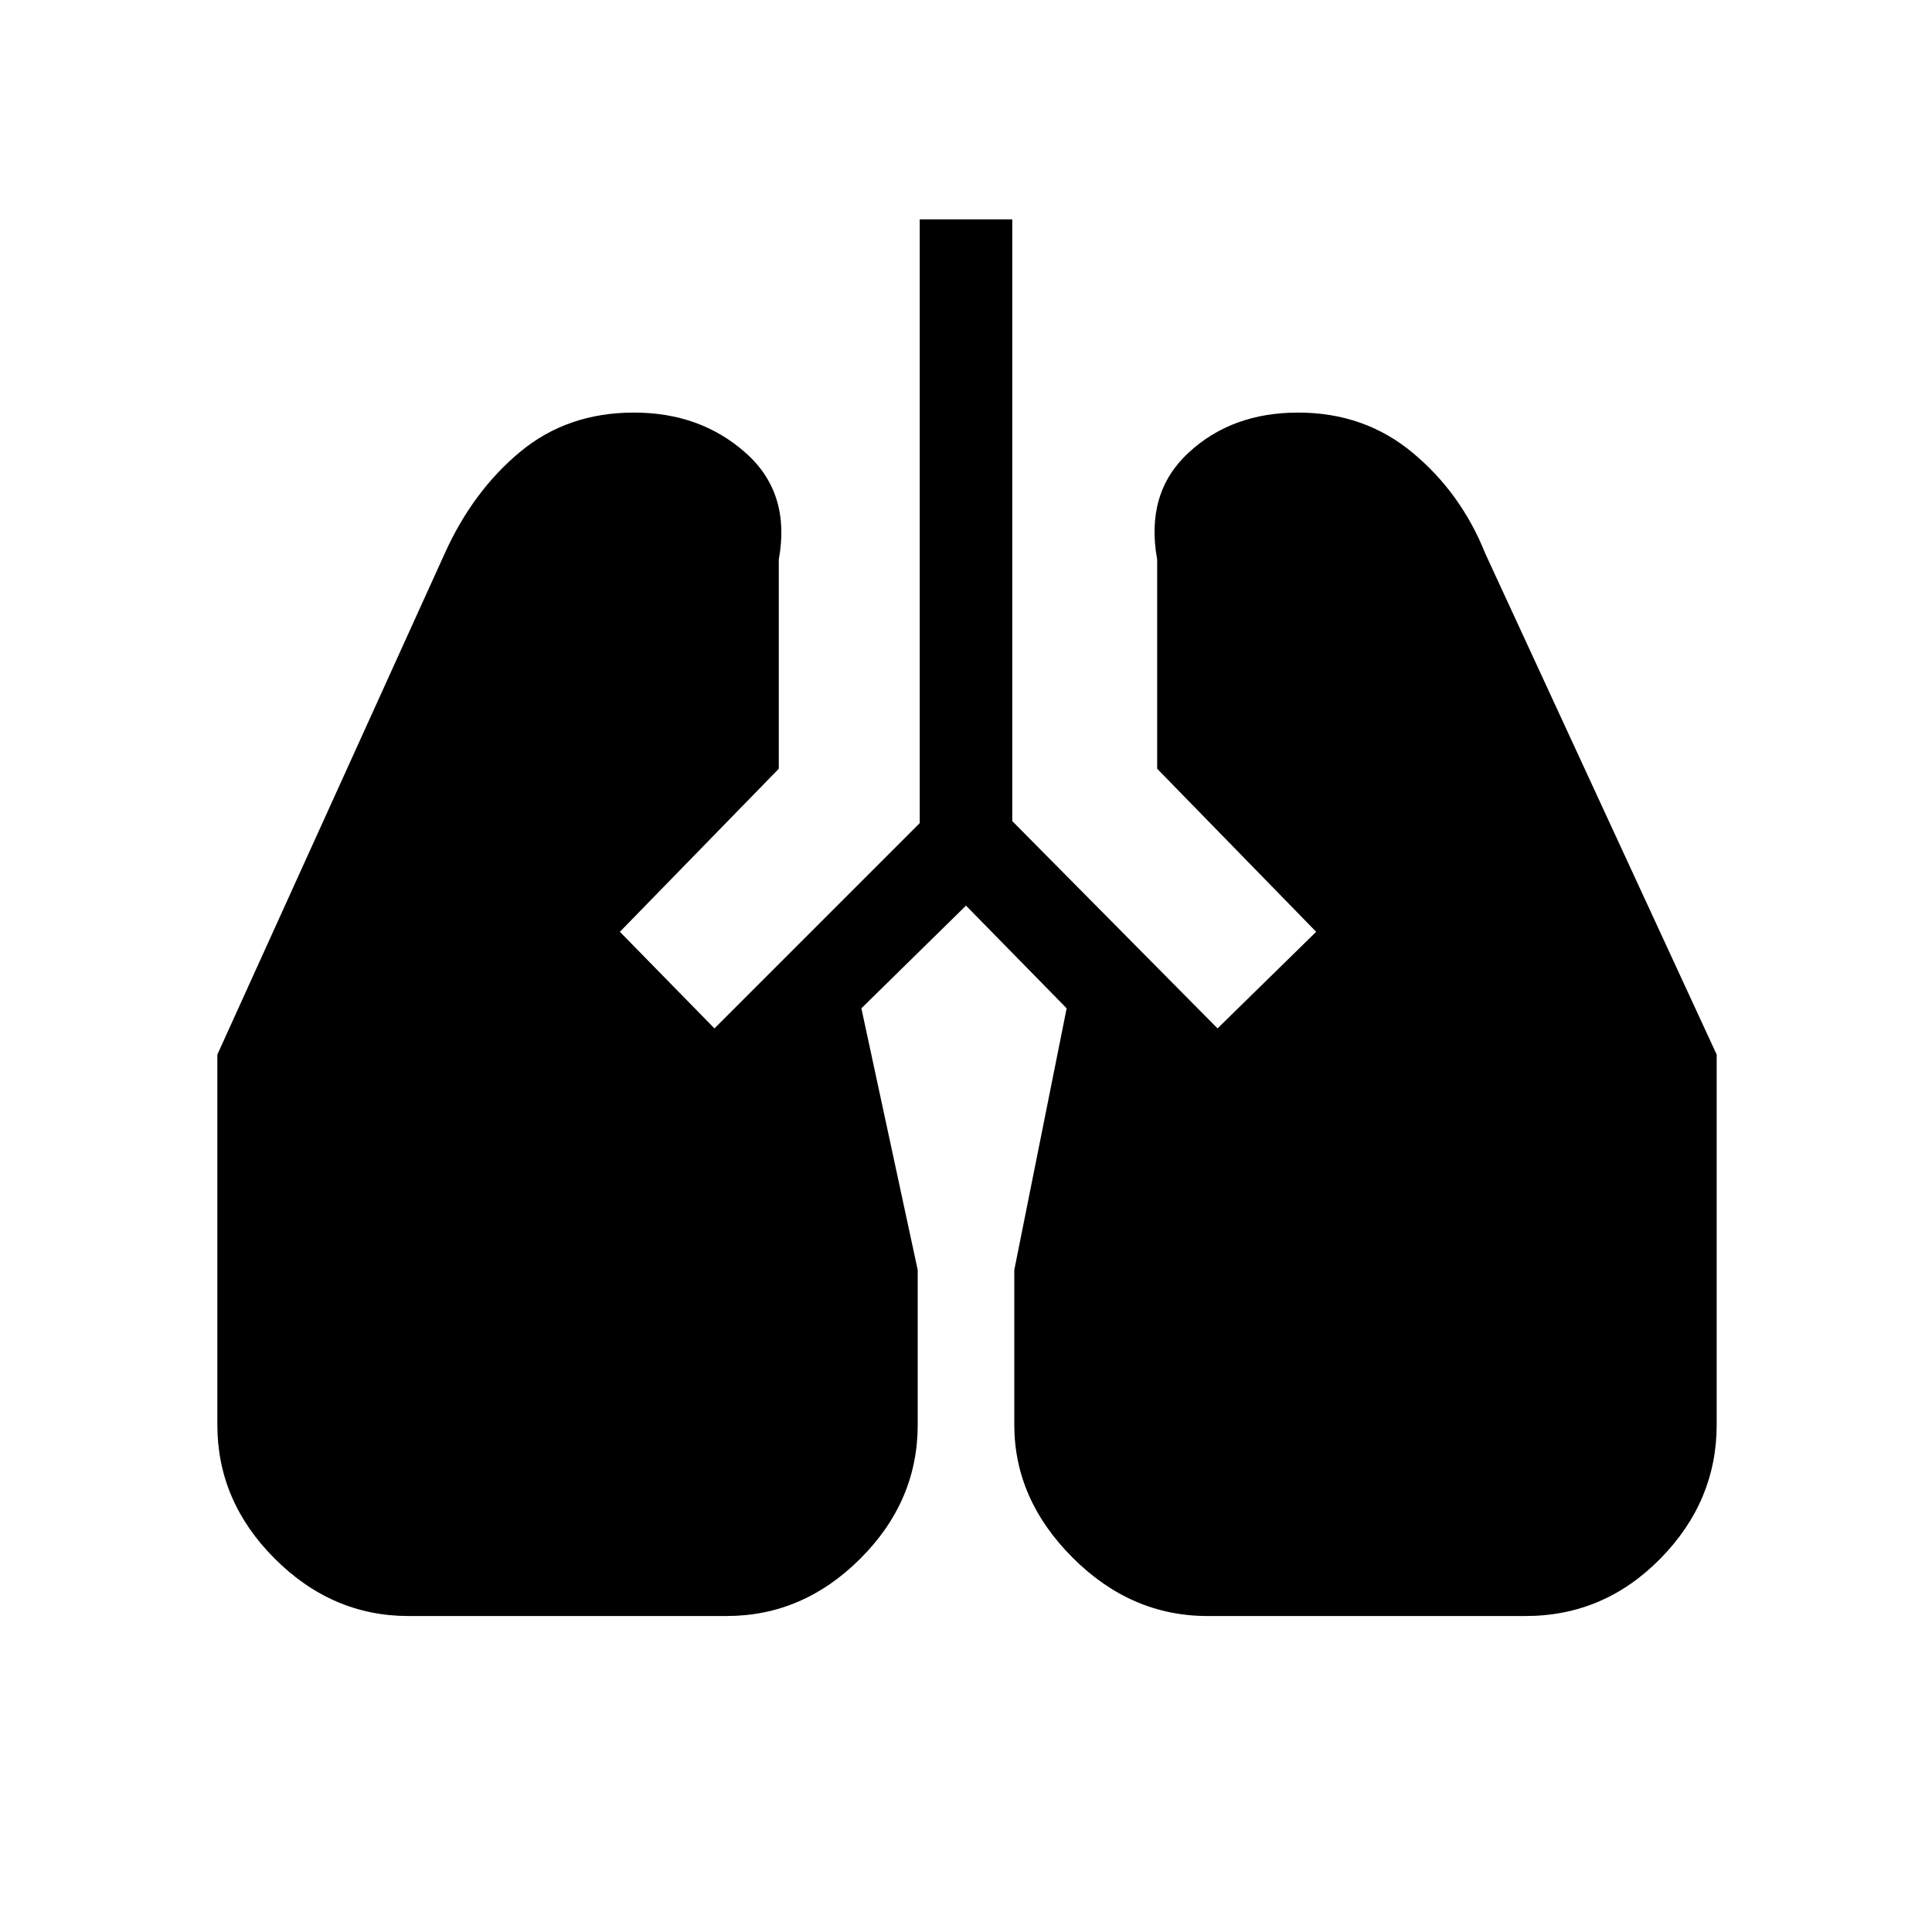 <svg xmlns="http://www.w3.org/2000/svg" height="20" width="20"><path d="M4.229 16.729q-.791 0-1.385-.594-.594-.593-.594-1.385v-3.833l2.354-5.188q.292-.646.781-1.052.49-.406 1.177-.406.688 0 1.157.417.469.416.343 1.104v2.166L6.417 9.646l.979 1 2.125-2.125v-6.25h.958V8.5l2.125 2.146 1.021-1-1.646-1.688V5.792q-.125-.688.323-1.104.448-.417 1.136-.417.687 0 1.187.417.5.416.75 1.041l2.396 5.188v3.833q0 .792-.583 1.385-.584.594-1.396.594H12.5q-.792 0-1.396-.604-.604-.604-.604-1.375v-1.604l.542-2.708L10 9.375l-1.083 1.063.583 2.708v1.604q0 .792-.594 1.385-.594.594-1.385.594Z"/></svg>